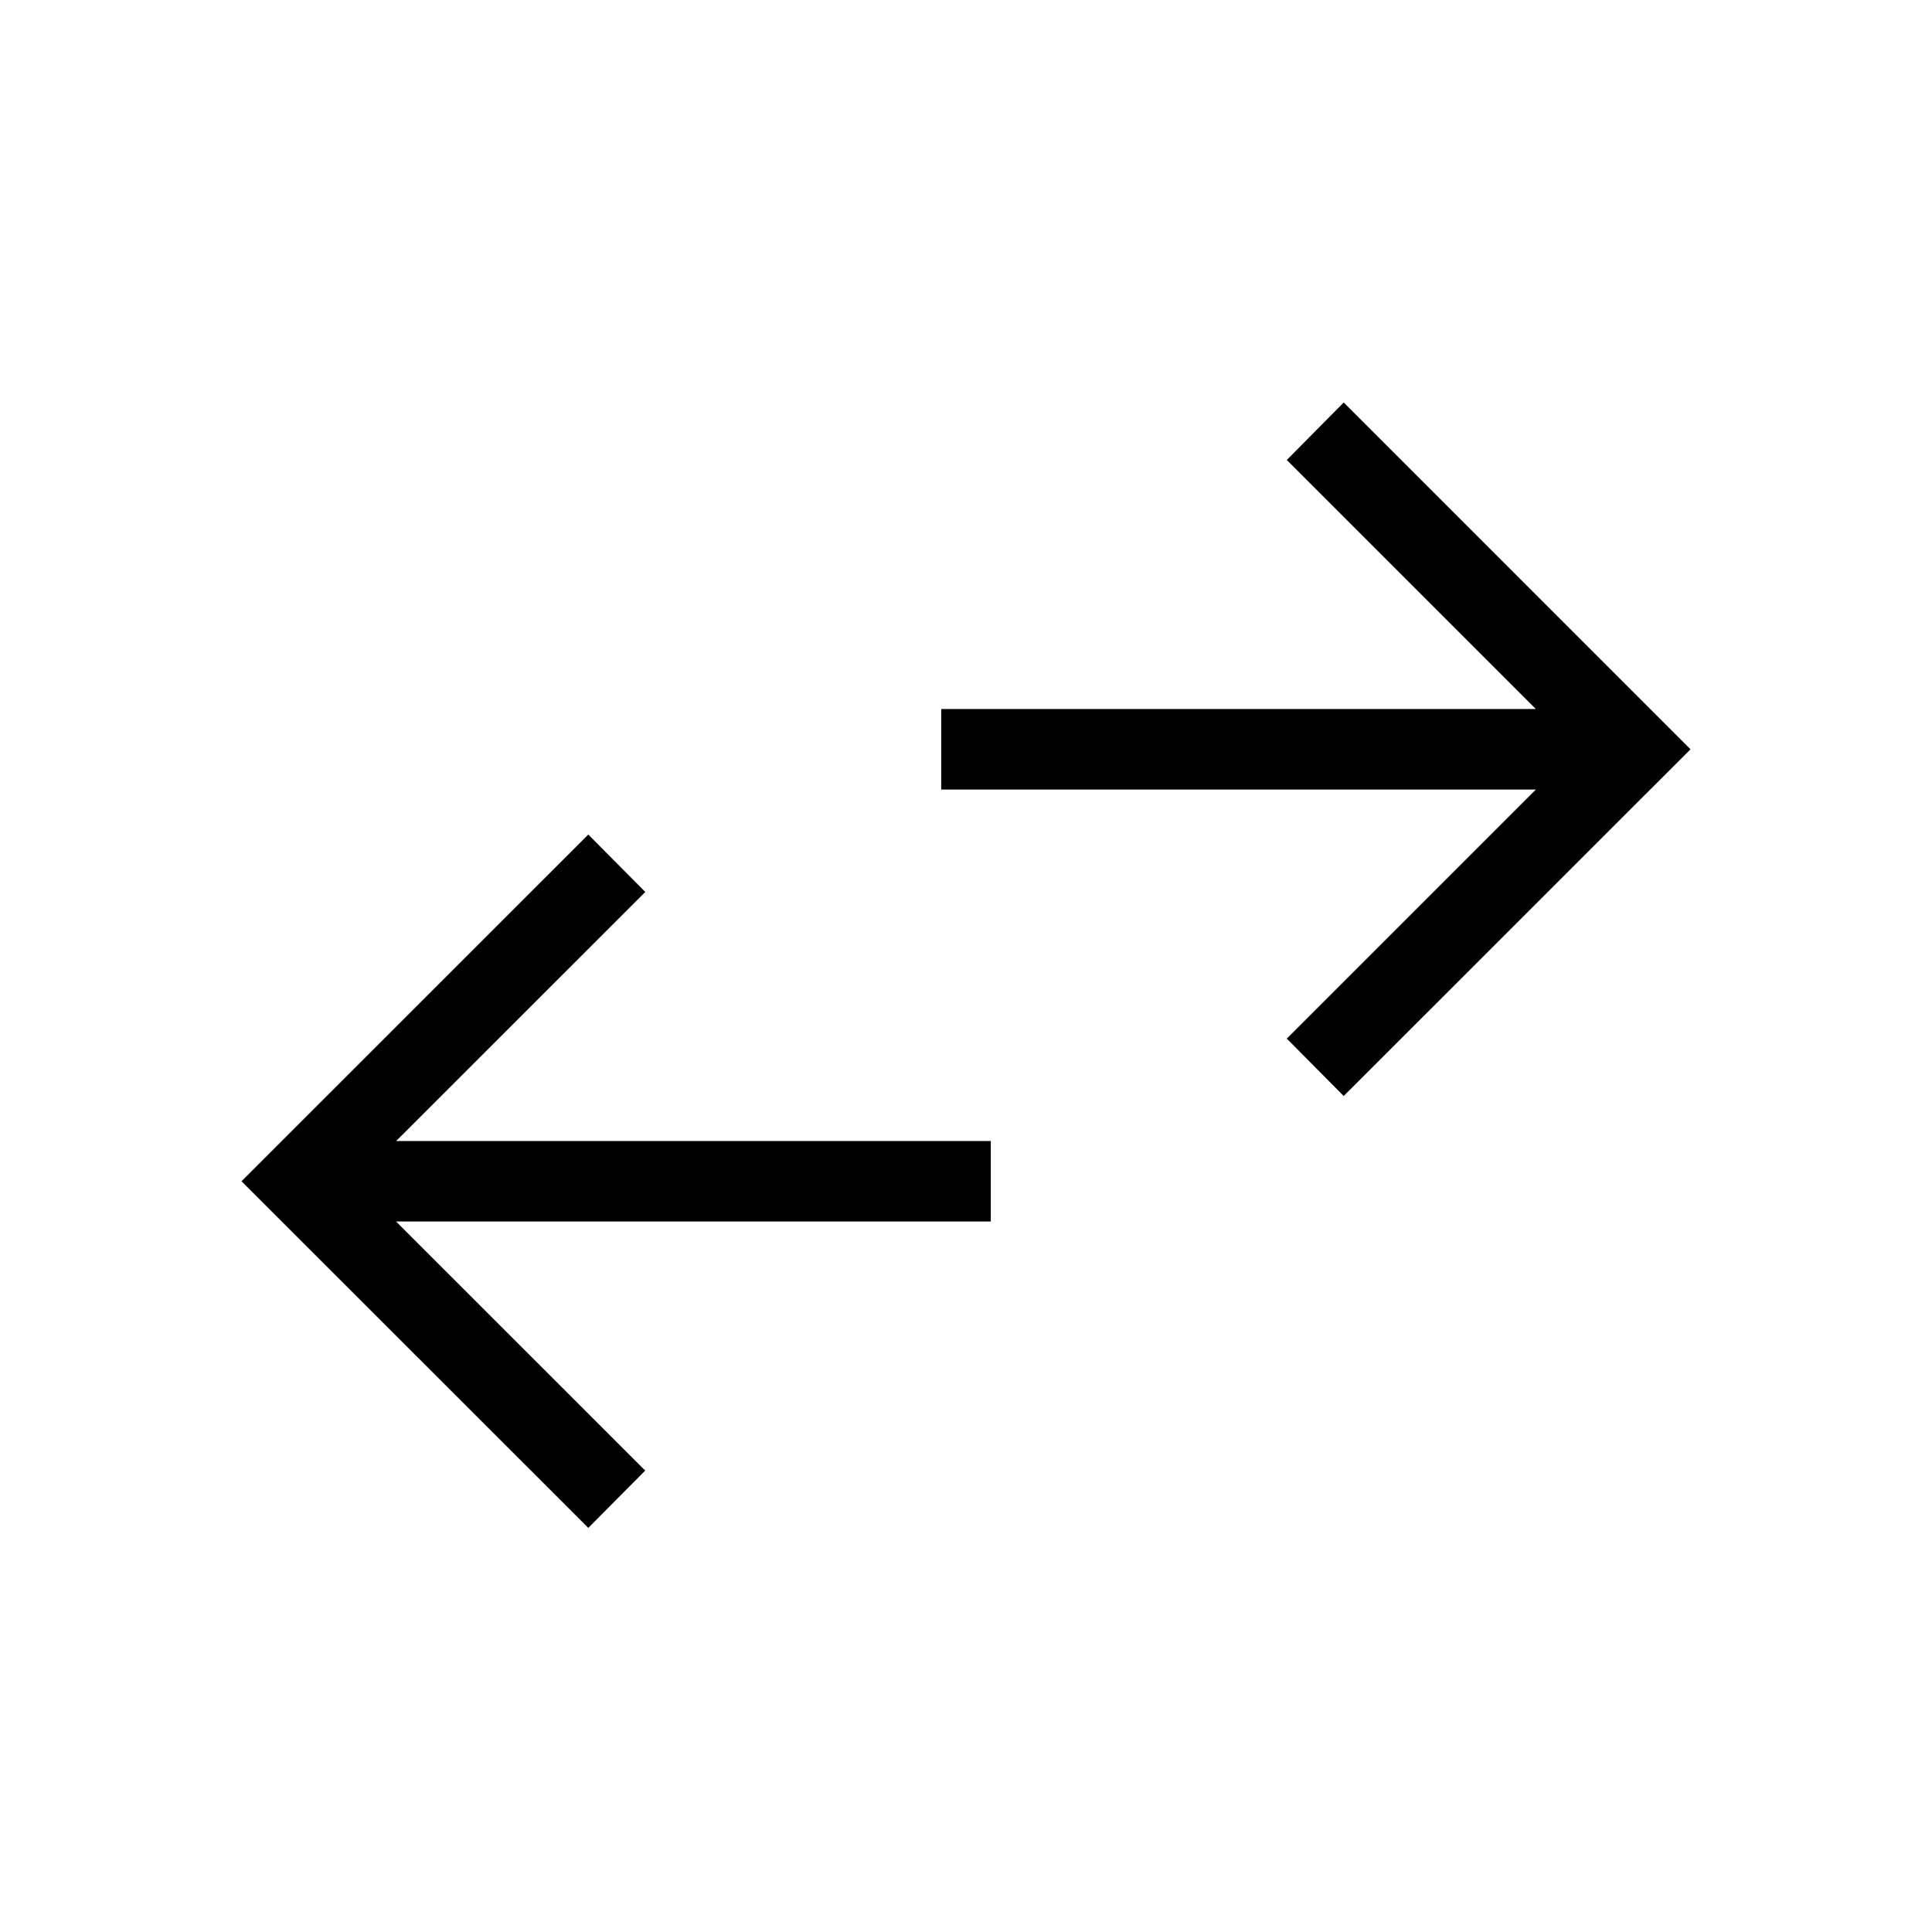<svg xmlns="http://www.w3.org/2000/svg" width="3em" height="3em" viewBox="0 0 24 24"><path fill="currentColor" d="M7.308 18.98L3 14.674l4.308-4.307l.708.713l-3.095 3.094h7.387v1H4.92l3.095 3.094zm9.384-5.365l-.707-.713l3.094-3.094h-7.387v-1h7.387l-3.094-3.094l.707-.714L21 9.308z"/></svg>